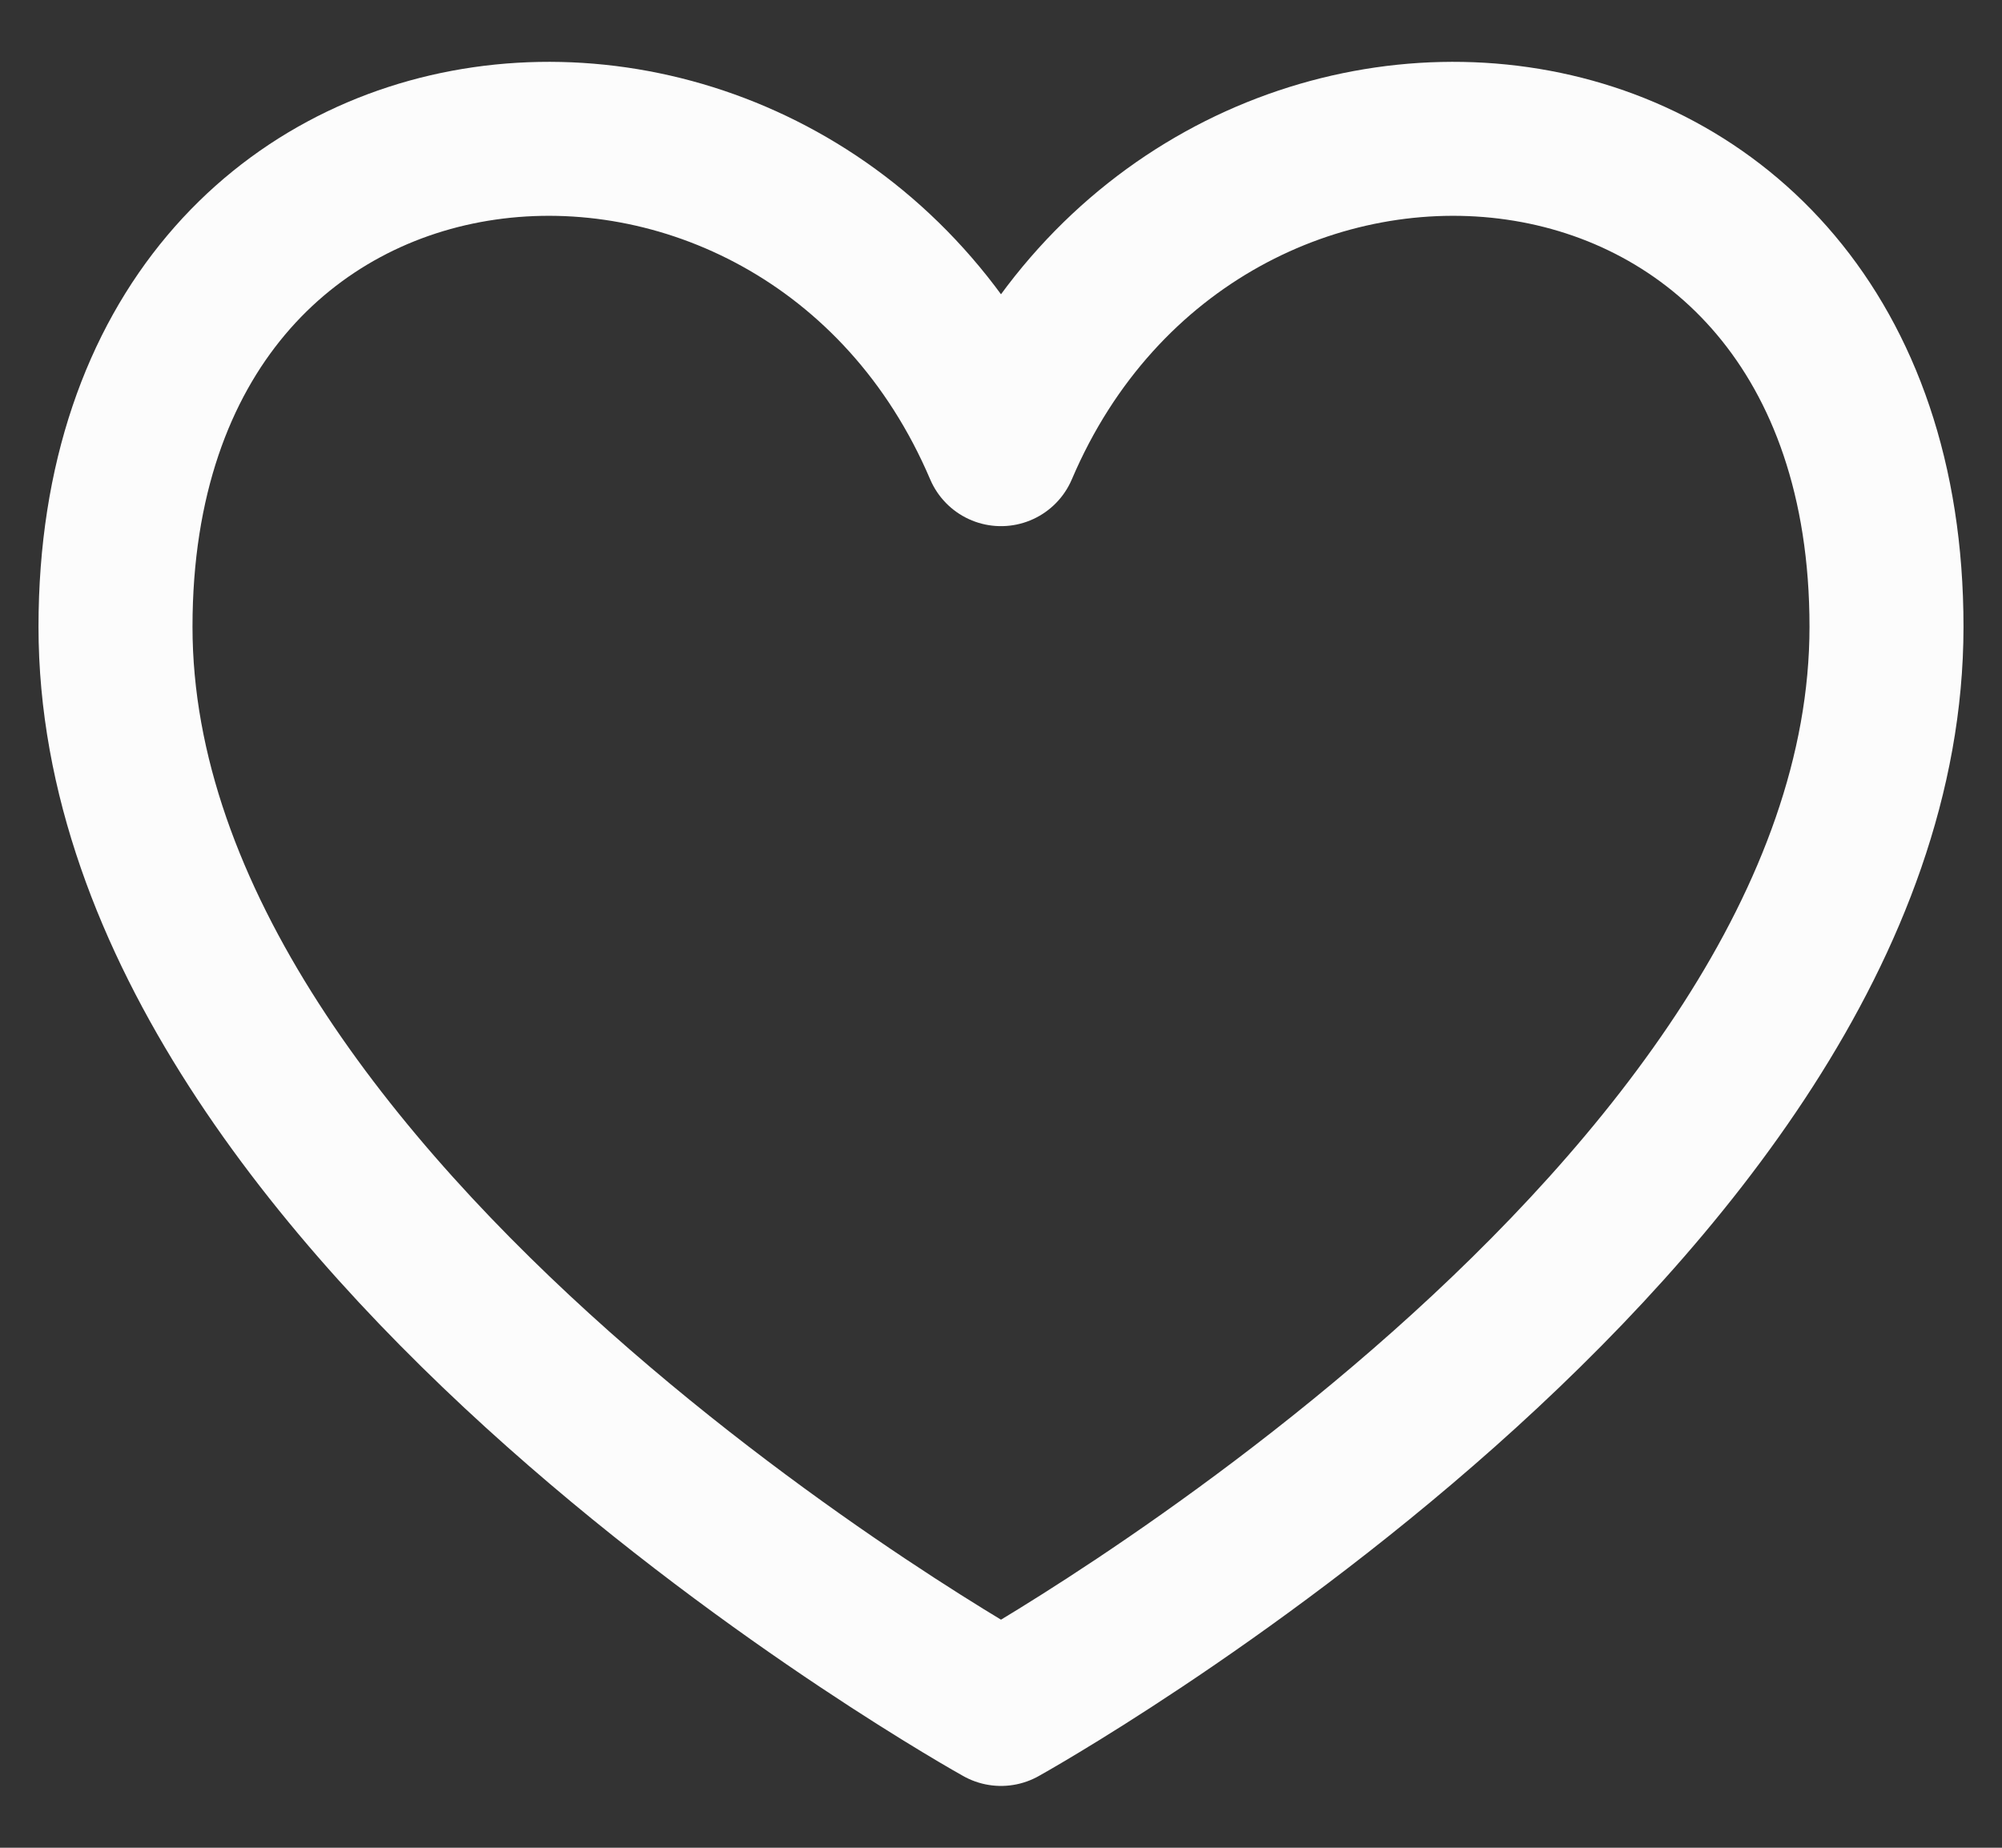 <svg width="26" height="24" viewBox="0 0 26 24" fill="none" xmlns="http://www.w3.org/2000/svg">
<rect x="0" y="0" width="26" height="24" fill="#333333" stroke="none"/>
<path id="Vector" d="M13 5.834C10.444 -0.165 1.5 0.474 1.5 8.141C1.5 15.807 13 22.197 13 22.197C13 22.197 24.5 15.807 24.5 8.141C24.5 0.474 15.556 -0.165 13 5.834Z" stroke="#FCFCFC" stroke-width="2" stroke-linecap="round" stroke-linejoin="round"/>
</svg>
